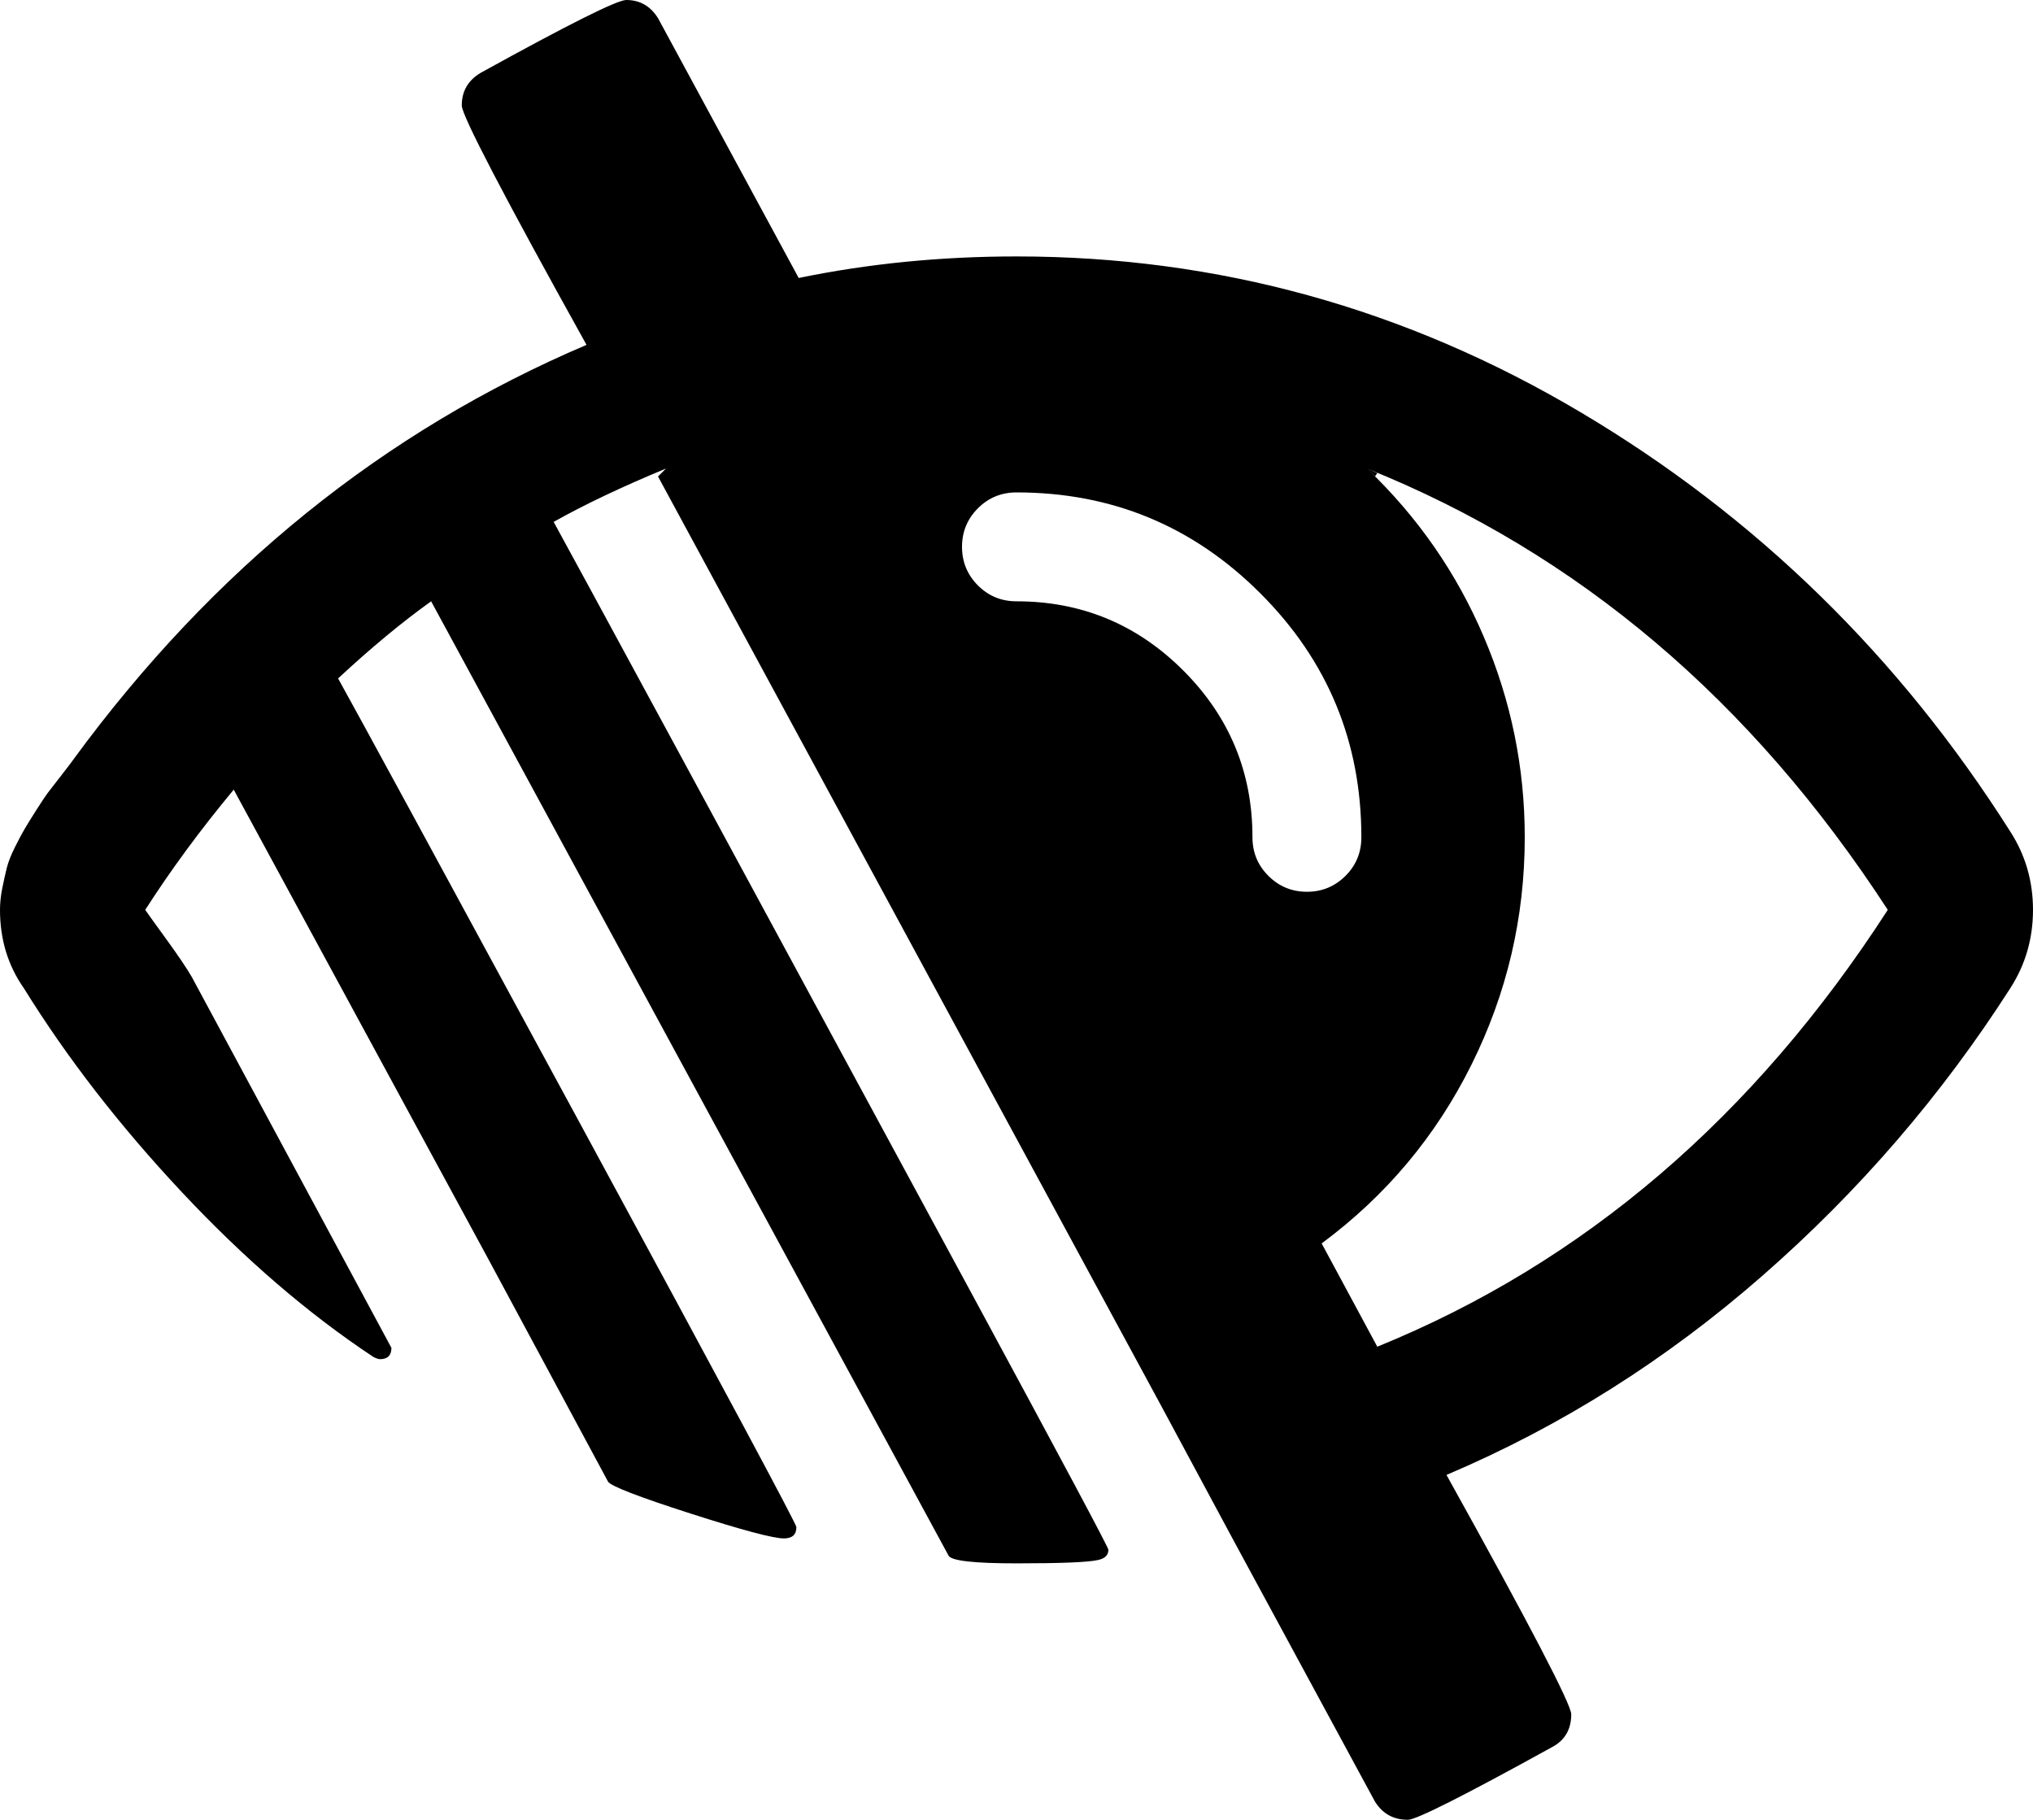 <svg width="30" height="26.853" viewBox="0 -49.922 30 26.853" xmlns="http://www.w3.org/2000/svg"><path d="M5.608 -29.866C5.586 -29.866 5.552 -29.877 5.508 -29.9C4.548 -30.536 3.608 -31.345 2.687 -32.327C1.766 -33.309 0.988 -34.314 0.352 -35.34C0.117 -35.675 0 -36.06 0 -36.496C0 -36.596 0.011 -36.702 0.033 -36.814C0.056 -36.925 0.078 -37.026 0.1 -37.115C0.123 -37.204 0.162 -37.305 0.218 -37.416C0.273 -37.528 0.321 -37.617 0.36 -37.684C0.399 -37.751 0.458 -37.846 0.536 -37.969C0.614 -38.092 0.67 -38.175 0.703 -38.22C0.737 -38.265 0.804 -38.351 0.904 -38.479C1.004 -38.608 1.066 -38.689 1.088 -38.722C3.142 -41.523 5.664 -43.56 8.655 -44.833C7.427 -47.042 6.814 -48.22 6.814 -48.365C6.814 -48.577 6.908 -48.739 7.098 -48.85C8.393 -49.565 9.107 -49.922 9.241 -49.922C9.442 -49.922 9.598 -49.833 9.71 -49.654L11.786 -45.82C12.812 -46.032 13.884 -46.138 15 -46.138C17.969 -46.138 20.745 -45.371 23.329 -43.836C25.912 -42.302 28.025 -40.24 29.665 -37.651C29.888 -37.305 30 -36.92 30 -36.496C30 -36.071 29.888 -35.686 29.665 -35.34C28.65 -33.756 27.43 -32.341 26.007 -31.097C24.584 -29.852 23.03 -28.873 21.345 -28.158C22.573 -25.949 23.186 -24.771 23.186 -24.626C23.186 -24.403 23.092 -24.241 22.902 -24.141C21.607 -23.426 20.898 -23.069 20.776 -23.069C20.564 -23.069 20.402 -23.158 20.29 -23.337L18.214 -27.171L17.143 -29.163L9.71 -42.891L9.827 -43.008C9.18 -42.74 8.627 -42.478 8.17 -42.221C8.203 -42.165 8.912 -40.859 10.296 -38.304C11.68 -35.748 13.036 -33.242 14.364 -30.787C15.692 -28.331 16.356 -27.087 16.356 -27.054C16.356 -26.975 16.306 -26.925 16.205 -26.903C16.06 -26.869 15.658 -26.853 15 -26.853C14.364 -26.853 14.029 -26.892 13.996 -26.97L6.362 -41.049C5.926 -40.737 5.469 -40.357 4.989 -39.911C5.257 -39.431 6.451 -37.235 8.571 -33.323C10.692 -29.411 11.752 -27.433 11.752 -27.388C11.752 -27.277 11.691 -27.221 11.568 -27.221C11.412 -27.221 10.951 -27.344 10.187 -27.589C9.422 -27.835 9.018 -27.991 8.973 -28.058L7.199 -31.356L3.449 -38.27C2.958 -37.679 2.522 -37.087 2.143 -36.496C2.165 -36.462 2.266 -36.323 2.444 -36.077C2.623 -35.831 2.751 -35.642 2.829 -35.508L5.776 -30.033C5.776 -29.922 5.72 -29.866 5.608 -29.866ZM19.503 -31.574L20.324 -30.05C23.371 -31.289 25.882 -33.438 27.857 -36.496C25.848 -39.587 23.287 -41.758 20.173 -43.008C20.921 -42.294 21.496 -41.465 21.897 -40.522C22.299 -39.579 22.5 -38.594 22.5 -37.567C22.5 -36.384 22.238 -35.265 21.713 -34.21C21.189 -33.156 20.452 -32.277 19.503 -31.574ZM14.196 -41.853C14.196 -41.629 14.275 -41.44 14.431 -41.283C14.587 -41.127 14.777 -41.049 15 -41.049C15.96 -41.049 16.78 -40.709 17.461 -40.028C18.142 -39.347 18.482 -38.527 18.482 -37.567C18.482 -37.344 18.56 -37.154 18.717 -36.998C18.873 -36.842 19.062 -36.763 19.286 -36.763C19.509 -36.763 19.699 -36.842 19.855 -36.998C20.011 -37.154 20.089 -37.344 20.089 -37.567C20.089 -38.973 19.593 -40.173 18.599 -41.166C17.606 -42.16 16.406 -42.656 15 -42.656C14.777 -42.656 14.587 -42.578 14.431 -42.422C14.275 -42.266 14.196 -42.076 14.196 -41.853ZM20.324 -42.941L20.173 -43.008L20.29 -42.891ZM20.324 -42.941"></path></svg>